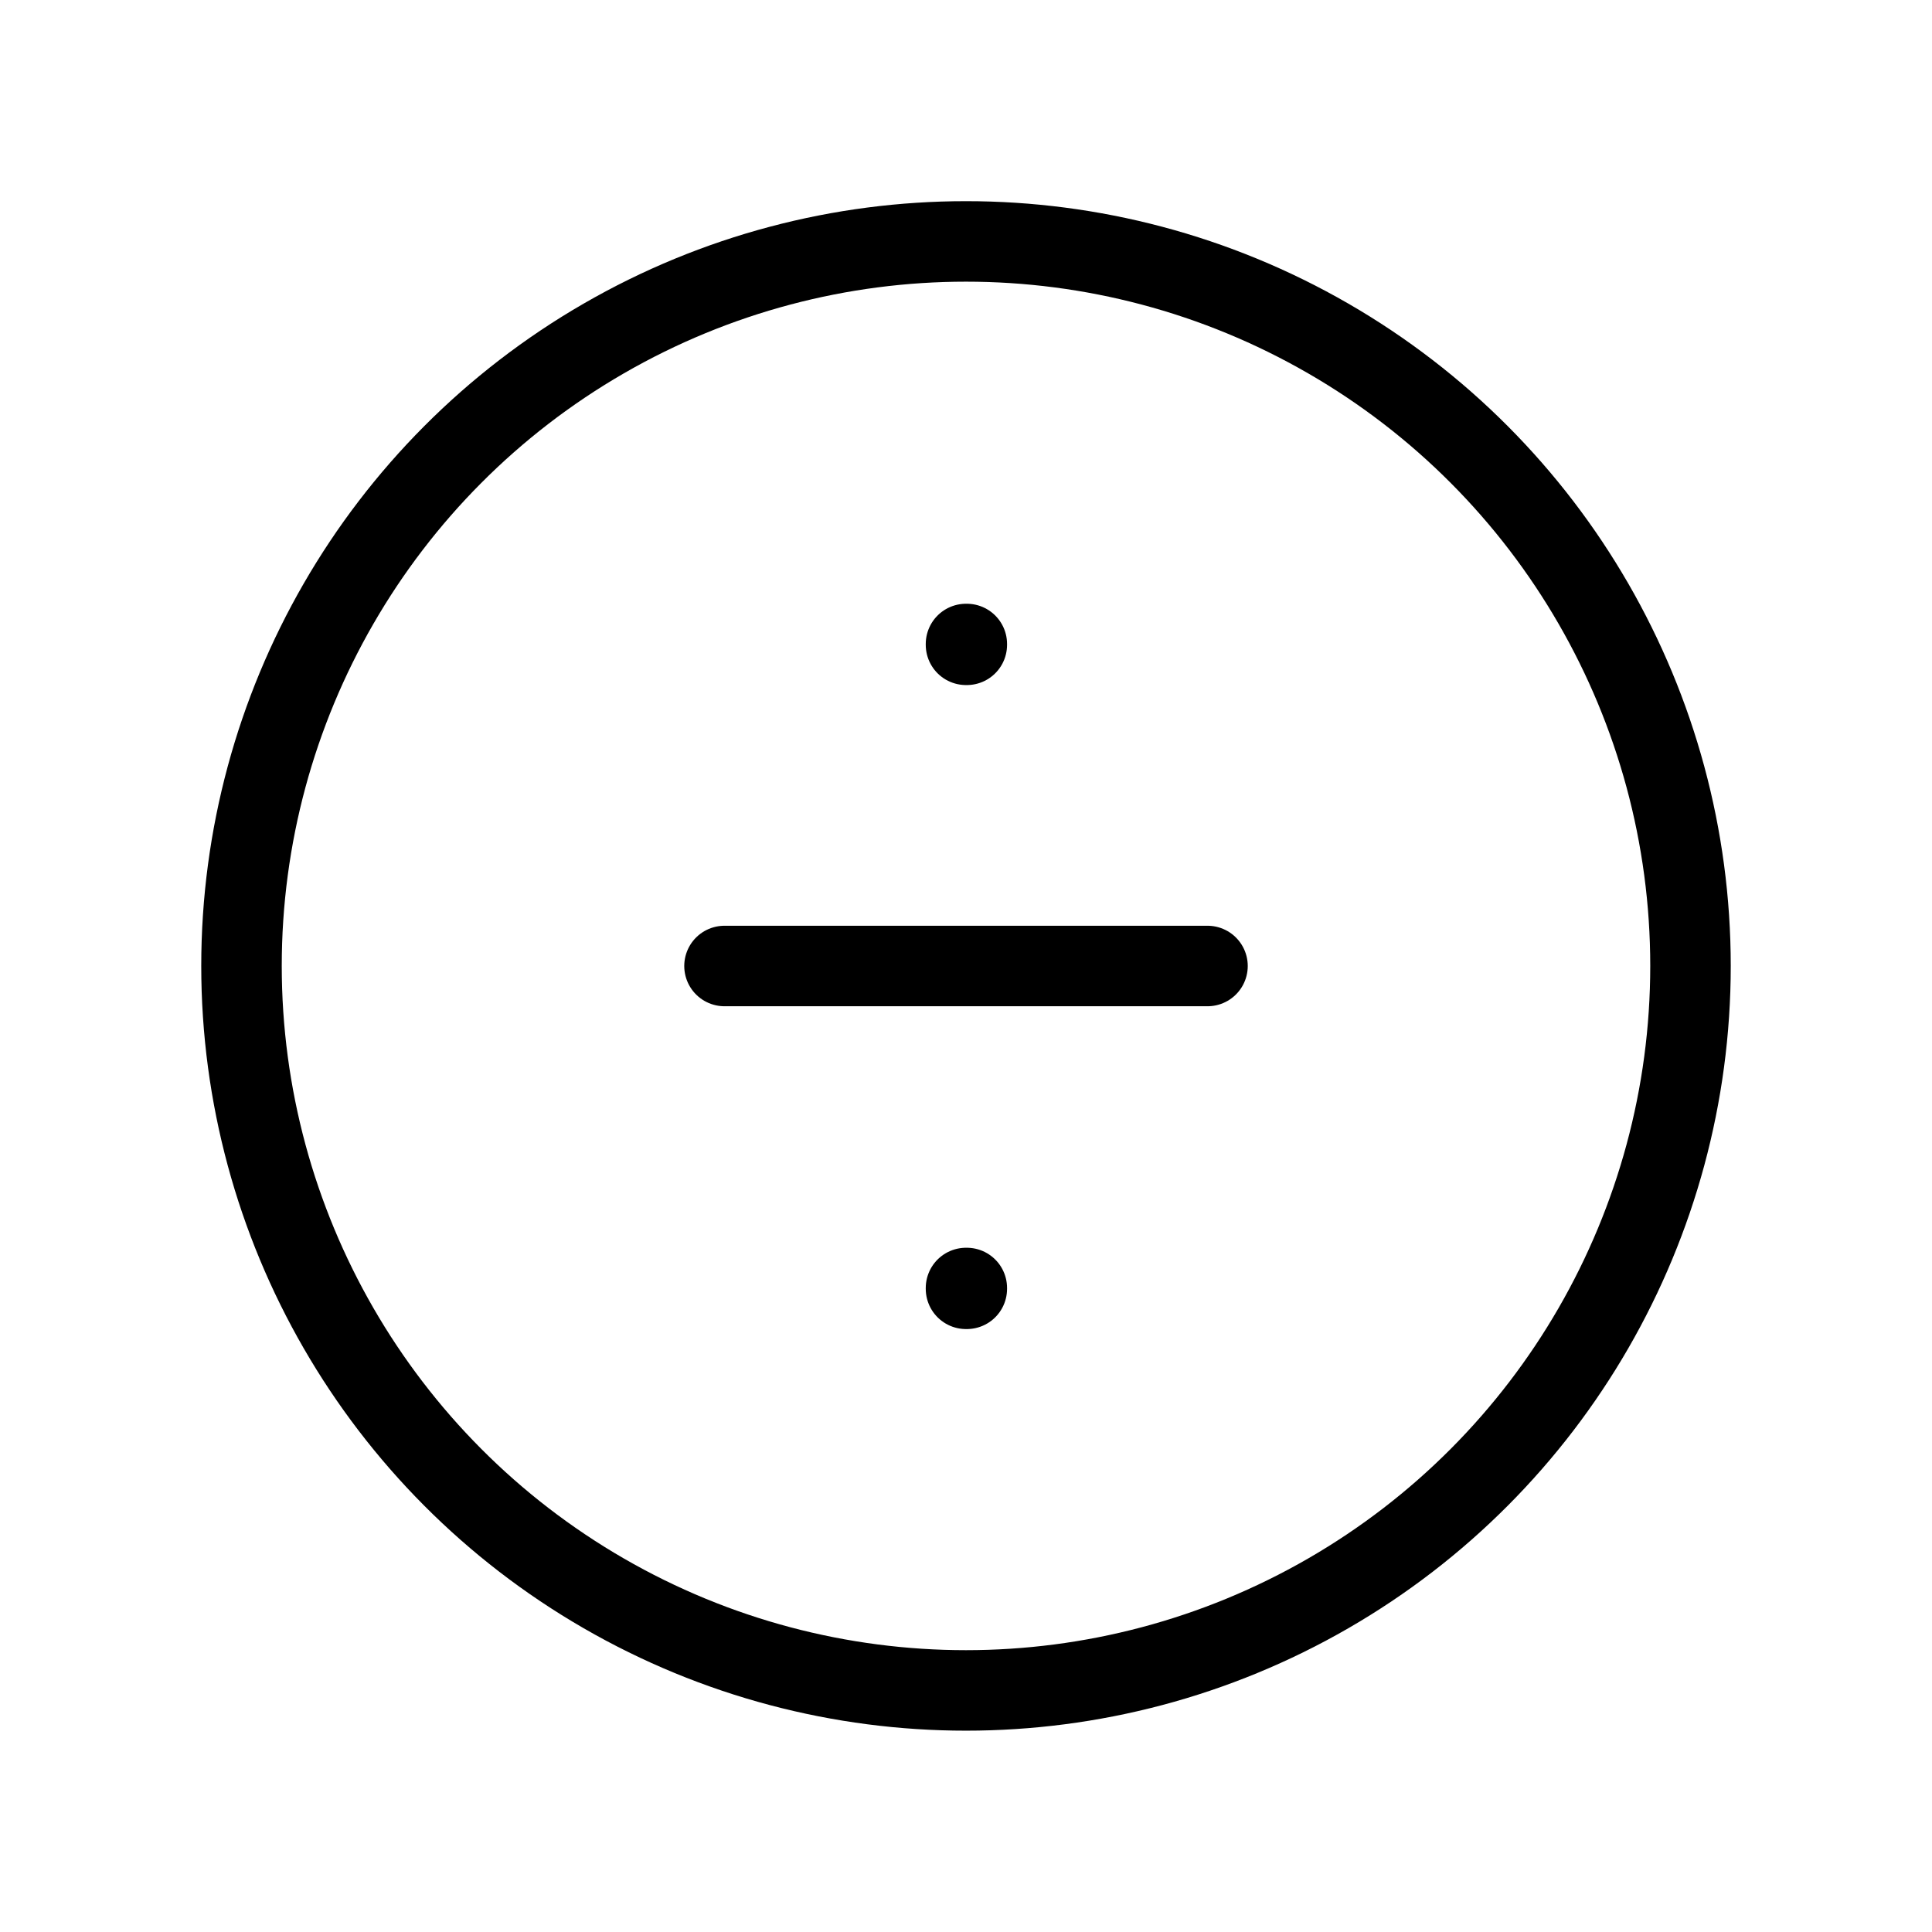 
                <svg 
                xmlns="http://www.w3.org/2000/svg" 
                height="120" 
                width="120" 
                stroke-width="1" 
                stroke="#000000" 
                fill="none" 
                stroke-linecap="round" 
                stroke-linejoin="round" 
                viewBox="0 0 24 24"
                >
                <g><circle cx="12" cy="11.999" r="9"></circle>
<rect x="12" y="8" width="0.01" height="0.01"></rect>
<rect x="12" y="16" width="0.01" height="0.01"></rect>
<path d="M15 12H9"></path></g>
                </svg>